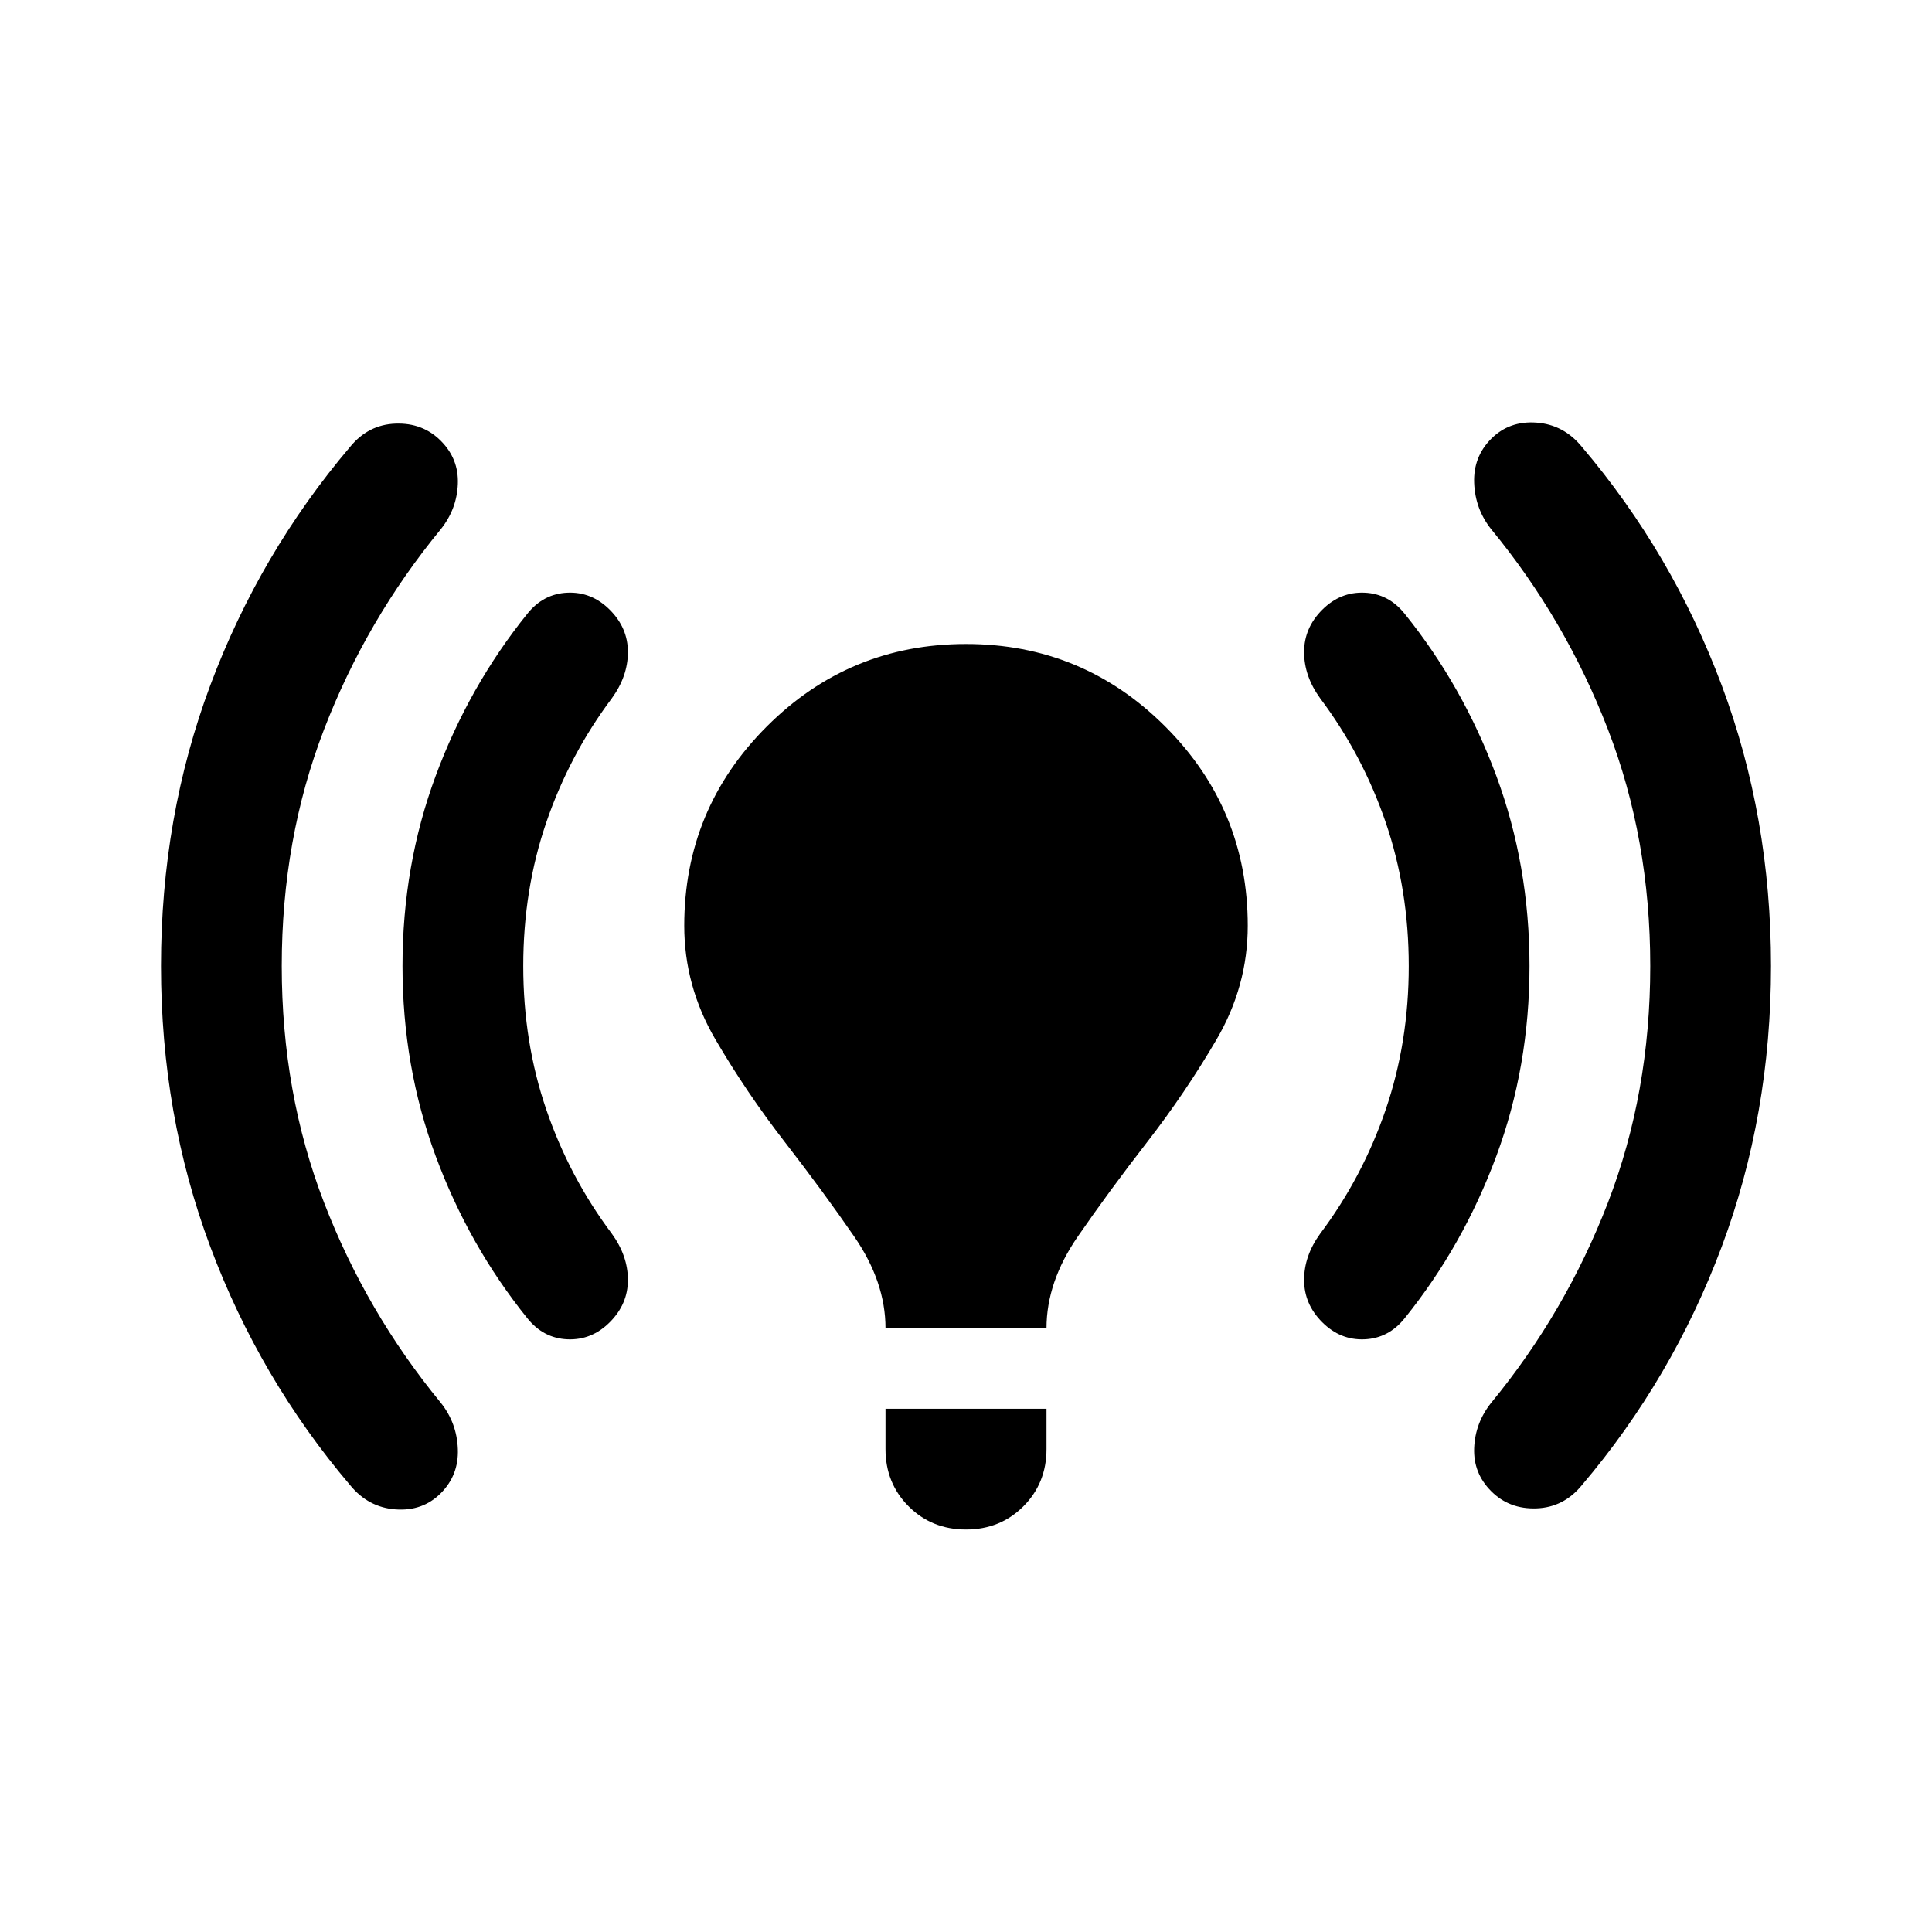 <svg xmlns="http://www.w3.org/2000/svg" height="24" viewBox="0 -960 960 960" width="24"><path d="M140-480q0 63 21 117.5t58 99.5q8 10 8.5 23t-8.5 22q-9 9-22.5 8T174-222q-45-53-69.5-118.5T80-480q0-74 24.5-139.5T174-738q9-11 22.5-11.5T219-741q9 9 8.5 21.5T219-697q-37 45-58 99.5T140-480Zm120 0q0 38 11.5 71.5T304-347q8 11 8 23t-9 21q-9 9-21 8.5T262-305q-29-36-45.5-80.5T200-480q0-50 16.5-94.5T262-655q8-10 20-10.5t21 8.5q9 9 9 21t-8 23q-21 28-32.5 61.5T260-480Zm180 180q0-23-15.5-45.5t-34.5-47q-19-24.5-34.5-51T340-500q0-58 41-99t99-41q58 0 99 41t41 99q0 30-15.5 56.5t-34.5 51q-19 24.5-34.5 47T520-300h-80Zm0 60v-20h80v20q0 17-11.5 28.5T480-200q-17 0-28.5-11.5T440-240Zm260-240q0-38-11.5-71.5T656-613q-8-11-8-23t9-21q9-9 21-8.5t20 10.5q29 36 45.5 80.5T760-480q0 50-16.5 94.5T698-305q-8 10-20 10.5t-21-8.5q-9-9-9-21t8-23q21-28 32.5-61.5T700-480Zm120 0q0-63-21-117.5T741-697q-8-10-8.5-23t8.5-22q9-9 22.5-8t22.5 12q45 53 69.5 118.5T880-480q0 74-24.5 139.5T786-222q-9 11-22.5 11.5T741-219q-9-9-8.5-21.5T741-263q37-45 58-99.5T820-480Z"/></svg>